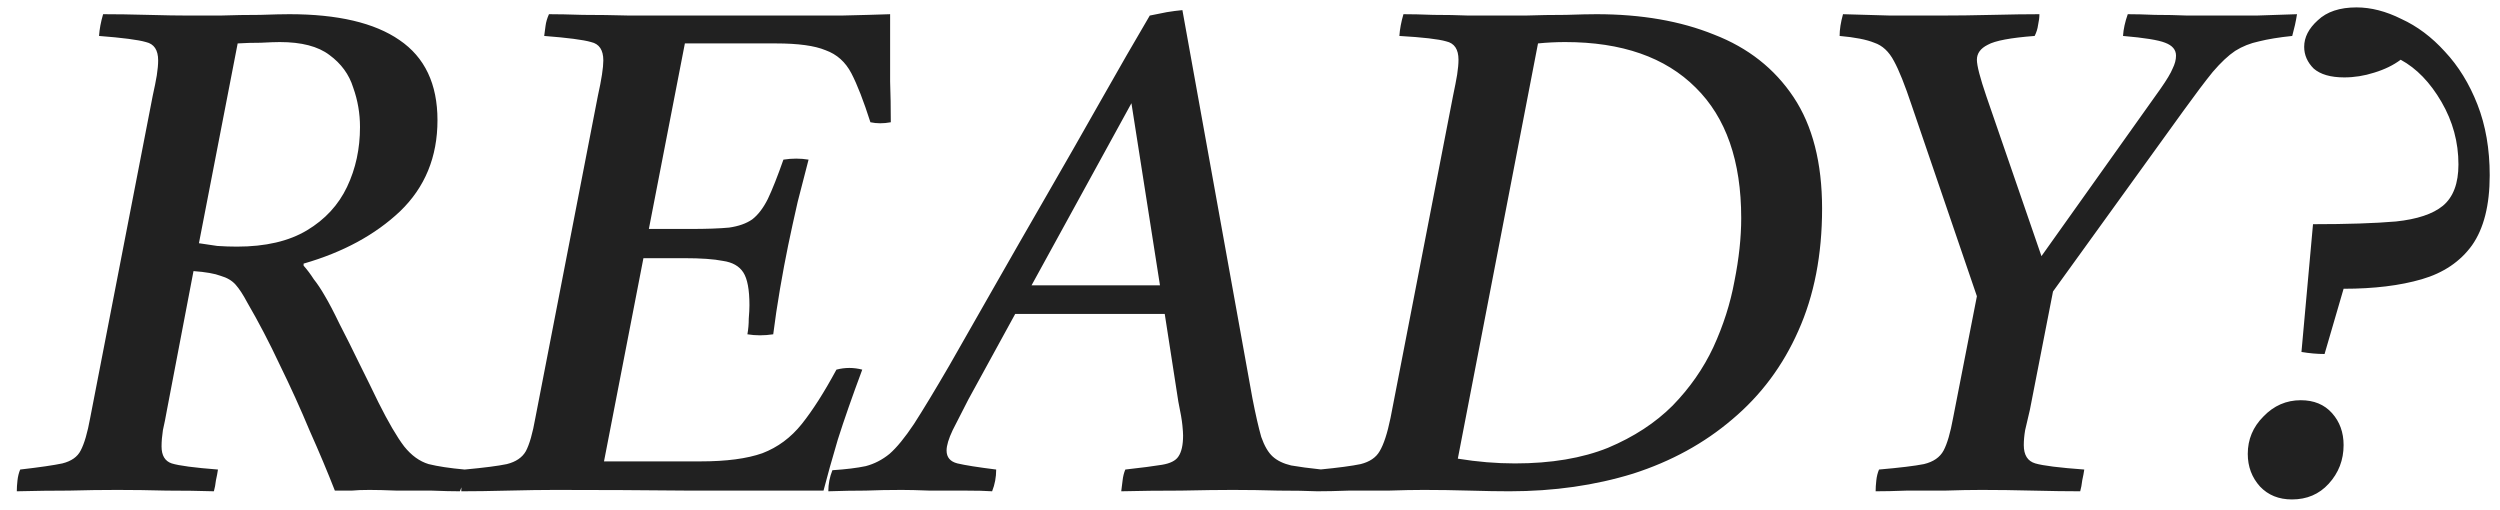 <svg width="103" height="21" viewBox="0 0 103 21" fill="none" xmlns="http://www.w3.org/2000/svg">
<path d="M10.184 12.457C10.016 12.14 9.857 11.897 9.708 11.729C9.559 11.561 9.353 11.44 9.092 11.365C8.849 11.272 8.476 11.206 7.972 11.169L6.88 16.881C6.824 17.198 6.768 17.478 6.712 17.721C6.675 17.964 6.656 18.188 6.656 18.393C6.656 18.766 6.796 19 7.076 19.093C7.375 19.186 8.009 19.27 8.98 19.345C8.961 19.476 8.933 19.625 8.896 19.793C8.877 19.961 8.849 20.11 8.812 20.241C8.233 20.222 7.58 20.213 6.852 20.213C6.143 20.194 5.471 20.185 4.836 20.185C4.201 20.185 3.539 20.194 2.848 20.213C2.176 20.213 1.457 20.222 0.692 20.241C0.692 20.11 0.701 19.961 0.72 19.793C0.739 19.625 0.776 19.476 0.832 19.345C1.635 19.252 2.213 19.168 2.568 19.093C2.941 19 3.193 18.822 3.324 18.561C3.473 18.281 3.604 17.833 3.716 17.217L6.292 3.945C6.367 3.609 6.423 3.329 6.46 3.105C6.497 2.862 6.516 2.657 6.516 2.489C6.516 2.06 6.348 1.808 6.012 1.733C5.695 1.64 5.051 1.556 4.08 1.481C4.099 1.201 4.155 0.902 4.248 0.585C4.789 0.585 5.405 0.594 6.096 0.613C6.787 0.632 7.347 0.641 7.776 0.641C8.075 0.641 8.504 0.641 9.064 0.641C9.624 0.622 10.175 0.613 10.716 0.613C11.257 0.594 11.659 0.585 11.92 0.585C13.917 0.585 15.429 0.94 16.456 1.649C17.501 2.358 18.024 3.46 18.024 4.953C18.024 6.465 17.511 7.716 16.484 8.705C15.457 9.676 14.132 10.394 12.508 10.861V10.945C12.657 11.113 12.797 11.3 12.928 11.505C13.077 11.692 13.227 11.916 13.376 12.177C13.544 12.457 13.749 12.849 13.992 13.353C14.253 13.857 14.524 14.398 14.804 14.977C15.084 15.537 15.345 16.069 15.588 16.573C15.999 17.394 16.353 18.001 16.652 18.393C16.951 18.766 17.287 19.009 17.66 19.121C18.033 19.214 18.528 19.289 19.144 19.345C19.144 19.644 19.079 19.942 18.948 20.241C18.649 20.241 18.257 20.232 17.772 20.213C17.287 20.213 16.811 20.213 16.344 20.213C15.877 20.194 15.504 20.185 15.224 20.185C14.925 20.185 14.683 20.194 14.496 20.213C14.328 20.213 14.095 20.213 13.796 20.213C13.497 19.448 13.152 18.626 12.76 17.749C12.387 16.853 11.976 15.948 11.528 15.033C11.099 14.118 10.651 13.26 10.184 12.457ZM8.196 10.021C8.439 10.058 8.691 10.096 8.952 10.133C9.232 10.152 9.503 10.161 9.764 10.161C10.94 10.161 11.901 9.937 12.648 9.489C13.395 9.041 13.945 8.444 14.3 7.697C14.655 6.95 14.832 6.129 14.832 5.233C14.832 4.673 14.739 4.132 14.552 3.609C14.384 3.068 14.057 2.62 13.572 2.265C13.105 1.91 12.424 1.733 11.528 1.733C11.36 1.733 11.099 1.742 10.744 1.761C10.408 1.761 10.091 1.77 9.792 1.789L8.196 10.021ZM19.005 20.241C19.005 20.11 19.014 19.961 19.033 19.793C19.052 19.625 19.089 19.476 19.145 19.345C19.948 19.27 20.526 19.196 20.881 19.121C21.254 19.028 21.516 18.85 21.665 18.589C21.814 18.309 21.945 17.852 22.057 17.217L24.633 3.945C24.708 3.609 24.764 3.32 24.801 3.077C24.838 2.834 24.857 2.638 24.857 2.489C24.857 2.06 24.689 1.808 24.353 1.733C24.036 1.64 23.392 1.556 22.421 1.481C22.44 1.332 22.458 1.192 22.477 1.061C22.496 0.912 22.542 0.753 22.617 0.585C22.972 0.585 23.438 0.594 24.017 0.613C24.614 0.613 25.258 0.622 25.949 0.641C26.64 0.641 27.293 0.641 27.909 0.641H31.745C32.884 0.641 33.854 0.641 34.657 0.641C35.478 0.622 36.15 0.604 36.673 0.585V1.817C36.673 2.321 36.673 2.834 36.673 3.357C36.692 3.88 36.701 4.44 36.701 5.037C36.402 5.093 36.122 5.093 35.861 5.037C35.581 4.16 35.32 3.488 35.077 3.021C34.834 2.554 34.48 2.237 34.013 2.069C33.565 1.882 32.884 1.789 31.969 1.789H28.217L26.733 9.433H28.441C29.113 9.433 29.645 9.414 30.037 9.377C30.429 9.321 30.746 9.209 30.989 9.041C31.232 8.854 31.446 8.574 31.633 8.201C31.82 7.809 32.034 7.268 32.277 6.577C32.632 6.521 32.977 6.521 33.313 6.577C33.182 7.081 33.033 7.66 32.865 8.313C32.716 8.966 32.585 9.564 32.473 10.105C32.361 10.646 32.249 11.244 32.137 11.897C32.025 12.55 31.932 13.176 31.857 13.773C31.484 13.829 31.129 13.829 30.793 13.773C30.83 13.568 30.849 13.353 30.849 13.129C30.868 12.905 30.877 12.718 30.877 12.569C30.877 11.934 30.793 11.486 30.625 11.225C30.457 10.964 30.177 10.805 29.785 10.749C29.412 10.674 28.88 10.637 28.189 10.637H26.509L24.885 19.009H28.861C29.925 19.009 30.774 18.897 31.409 18.673C32.044 18.43 32.585 18.029 33.033 17.469C33.481 16.909 33.957 16.162 34.461 15.229C34.816 15.136 35.17 15.136 35.525 15.229C35.114 16.33 34.778 17.292 34.517 18.113C34.274 18.934 34.078 19.634 33.929 20.213C32.1 20.213 30.252 20.213 28.385 20.213C26.518 20.194 24.68 20.185 22.869 20.185C22.346 20.185 21.702 20.194 20.937 20.213C20.19 20.232 19.546 20.241 19.005 20.241ZM48.547 16.545L47.987 12.933H41.827L39.895 16.461C39.652 16.928 39.438 17.348 39.251 17.721C39.083 18.076 38.999 18.356 38.999 18.561C38.999 18.841 39.148 19.018 39.447 19.093C39.764 19.168 40.296 19.252 41.043 19.345C41.043 19.662 40.987 19.961 40.875 20.241C40.614 20.222 40.24 20.213 39.755 20.213C39.27 20.213 38.784 20.213 38.299 20.213C37.814 20.194 37.431 20.185 37.151 20.185C36.628 20.185 36.134 20.194 35.667 20.213C35.2 20.213 34.687 20.222 34.127 20.241C34.127 19.942 34.183 19.653 34.295 19.373C34.855 19.336 35.312 19.28 35.667 19.205C36.022 19.112 36.348 18.944 36.647 18.701C36.946 18.44 37.282 18.029 37.655 17.469C38.028 16.89 38.514 16.088 39.111 15.061C39.634 14.146 40.24 13.082 40.931 11.869C41.622 10.656 42.35 9.386 43.115 8.061C43.88 6.736 44.627 5.429 45.355 4.141C46.083 2.853 46.755 1.686 47.371 0.641C47.632 0.585 47.866 0.538 48.071 0.501C48.295 0.464 48.51 0.436 48.715 0.417L51.599 16.405C51.73 17.077 51.851 17.609 51.963 18.001C52.094 18.374 52.252 18.645 52.439 18.813C52.626 18.981 52.878 19.102 53.195 19.177C53.512 19.233 53.932 19.289 54.455 19.345C54.455 19.662 54.399 19.961 54.287 20.241C53.839 20.222 53.298 20.213 52.663 20.213C52.028 20.194 51.403 20.185 50.787 20.185C50.246 20.185 49.536 20.194 48.659 20.213C47.782 20.213 46.96 20.222 46.195 20.241C46.214 20.092 46.232 19.942 46.251 19.793C46.27 19.625 46.307 19.476 46.363 19.345C47.035 19.27 47.539 19.205 47.875 19.149C48.211 19.093 48.435 18.981 48.547 18.813C48.678 18.626 48.743 18.337 48.743 17.945C48.743 17.852 48.734 17.712 48.715 17.525C48.696 17.32 48.64 16.993 48.547 16.545ZM42.499 11.757H47.791L46.615 4.253L42.499 11.757ZM54.238 20.241C54.238 20.11 54.247 19.961 54.266 19.793C54.285 19.625 54.322 19.476 54.378 19.345C55.143 19.27 55.703 19.196 56.058 19.121C56.431 19.028 56.693 18.85 56.842 18.589C57.01 18.309 57.159 17.852 57.29 17.217L59.866 3.945C59.941 3.59 59.997 3.301 60.034 3.077C60.071 2.834 60.09 2.629 60.09 2.461C60.09 2.032 59.922 1.78 59.586 1.705C59.269 1.612 58.625 1.537 57.654 1.481C57.673 1.201 57.729 0.902 57.822 0.585C58.158 0.585 58.569 0.594 59.054 0.613C59.558 0.613 60.043 0.622 60.51 0.641C60.995 0.641 61.359 0.641 61.602 0.641C61.863 0.641 62.274 0.641 62.834 0.641C63.394 0.622 63.954 0.613 64.514 0.613C65.074 0.594 65.494 0.585 65.774 0.585C67.622 0.585 69.237 0.865 70.618 1.425C72.018 1.966 73.11 2.825 73.894 4.001C74.678 5.177 75.07 6.708 75.07 8.593C75.07 10.497 74.743 12.177 74.09 13.633C73.455 15.07 72.55 16.284 71.374 17.273C70.217 18.262 68.854 19.009 67.286 19.513C65.718 19.998 64.019 20.241 62.19 20.241C61.742 20.241 61.191 20.232 60.538 20.213C59.885 20.194 59.259 20.185 58.662 20.185C58.251 20.185 57.766 20.194 57.206 20.213C56.665 20.213 56.123 20.213 55.582 20.213C55.059 20.232 54.611 20.241 54.238 20.241ZM60.062 18.897C60.865 19.028 61.649 19.093 62.414 19.093C63.907 19.093 65.186 18.878 66.25 18.449C67.314 18.001 68.201 17.422 68.91 16.713C69.619 15.985 70.179 15.182 70.59 14.305C71.001 13.409 71.29 12.504 71.458 11.589C71.645 10.656 71.738 9.788 71.738 8.985C71.738 6.633 71.113 4.841 69.862 3.609C68.611 2.358 66.819 1.733 64.486 1.733C64.113 1.733 63.739 1.752 63.366 1.789L60.062 18.897ZM81.448 12.205L78.76 4.337C78.48 3.497 78.237 2.89 78.032 2.517C77.826 2.125 77.556 1.873 77.22 1.761C76.902 1.63 76.426 1.537 75.792 1.481C75.792 1.22 75.838 0.921 75.932 0.585C76.604 0.604 77.257 0.622 77.892 0.641C78.526 0.641 79.189 0.641 79.88 0.641C80.589 0.641 81.326 0.632 82.092 0.613C82.857 0.594 83.501 0.585 84.024 0.585C84.024 0.716 84.005 0.865 83.968 1.033C83.949 1.182 83.902 1.332 83.828 1.481C82.838 1.556 82.194 1.677 81.896 1.845C81.597 1.994 81.448 2.2 81.448 2.461C81.448 2.704 81.578 3.208 81.84 3.973L84.108 10.553L89.008 3.665C89.269 3.292 89.437 3.012 89.512 2.825C89.605 2.638 89.652 2.461 89.652 2.293C89.652 2.05 89.502 1.873 89.204 1.761C88.924 1.649 88.345 1.556 87.468 1.481C87.486 1.201 87.552 0.902 87.664 0.585C87.981 0.585 88.354 0.594 88.784 0.613C89.232 0.613 89.68 0.622 90.128 0.641C90.576 0.641 90.949 0.641 91.248 0.641C91.845 0.641 92.414 0.641 92.956 0.641C93.497 0.622 94.057 0.604 94.636 0.585C94.617 0.716 94.589 0.865 94.552 1.033C94.514 1.182 94.477 1.332 94.44 1.481C93.898 1.537 93.441 1.612 93.068 1.705C92.713 1.78 92.386 1.91 92.088 2.097C91.808 2.284 91.5 2.573 91.164 2.965C90.846 3.357 90.445 3.889 89.96 4.561L84.584 12.009L83.632 16.881C83.557 17.217 83.492 17.497 83.436 17.721C83.398 17.945 83.38 18.15 83.38 18.337C83.38 18.748 83.538 19 83.856 19.093C84.173 19.186 84.845 19.27 85.872 19.345C85.853 19.476 85.825 19.625 85.788 19.793C85.769 19.961 85.741 20.11 85.704 20.241C85.162 20.241 84.509 20.232 83.744 20.213C82.997 20.194 82.297 20.185 81.644 20.185C81.196 20.185 80.692 20.194 80.132 20.213C79.59 20.213 79.068 20.213 78.564 20.213C78.06 20.232 77.63 20.241 77.276 20.241C77.276 20.11 77.285 19.961 77.304 19.793C77.322 19.625 77.36 19.476 77.416 19.345C78.274 19.27 78.89 19.196 79.264 19.121C79.656 19.028 79.926 18.841 80.076 18.561C80.225 18.281 80.356 17.833 80.468 17.217L81.448 12.205ZM97.088 0.305C97.686 0.305 98.302 0.464 98.936 0.781C99.59 1.08 100.187 1.528 100.728 2.125C101.288 2.722 101.736 3.45 102.072 4.309C102.408 5.168 102.576 6.138 102.576 7.221C102.576 8.453 102.333 9.414 101.848 10.105C101.363 10.777 100.672 11.244 99.776 11.505C98.88 11.766 97.807 11.897 96.556 11.897L95.772 14.585C95.474 14.585 95.156 14.557 94.82 14.501L95.296 9.237C96.696 9.237 97.835 9.2 98.712 9.125C99.59 9.032 100.233 8.817 100.644 8.481C101.073 8.126 101.288 7.557 101.288 6.773C101.288 5.858 101.055 5 100.588 4.197C100.121 3.394 99.561 2.816 98.908 2.461C98.609 2.685 98.246 2.862 97.816 2.993C97.406 3.124 96.995 3.189 96.584 3.189C96.024 3.189 95.604 3.068 95.324 2.825C95.063 2.564 94.932 2.265 94.932 1.929C94.932 1.537 95.119 1.173 95.492 0.837C95.865 0.482 96.397 0.305 97.088 0.305ZM94.428 20.577C93.887 20.577 93.448 20.4 93.112 20.045C92.776 19.672 92.608 19.224 92.608 18.701C92.608 18.104 92.823 17.59 93.252 17.161C93.681 16.713 94.195 16.489 94.792 16.489C95.334 16.489 95.763 16.666 96.08 17.021C96.397 17.376 96.556 17.814 96.556 18.337C96.556 18.953 96.351 19.485 95.94 19.933C95.548 20.362 95.044 20.577 94.428 20.577Z" fill="#212121"/>
</svg>
